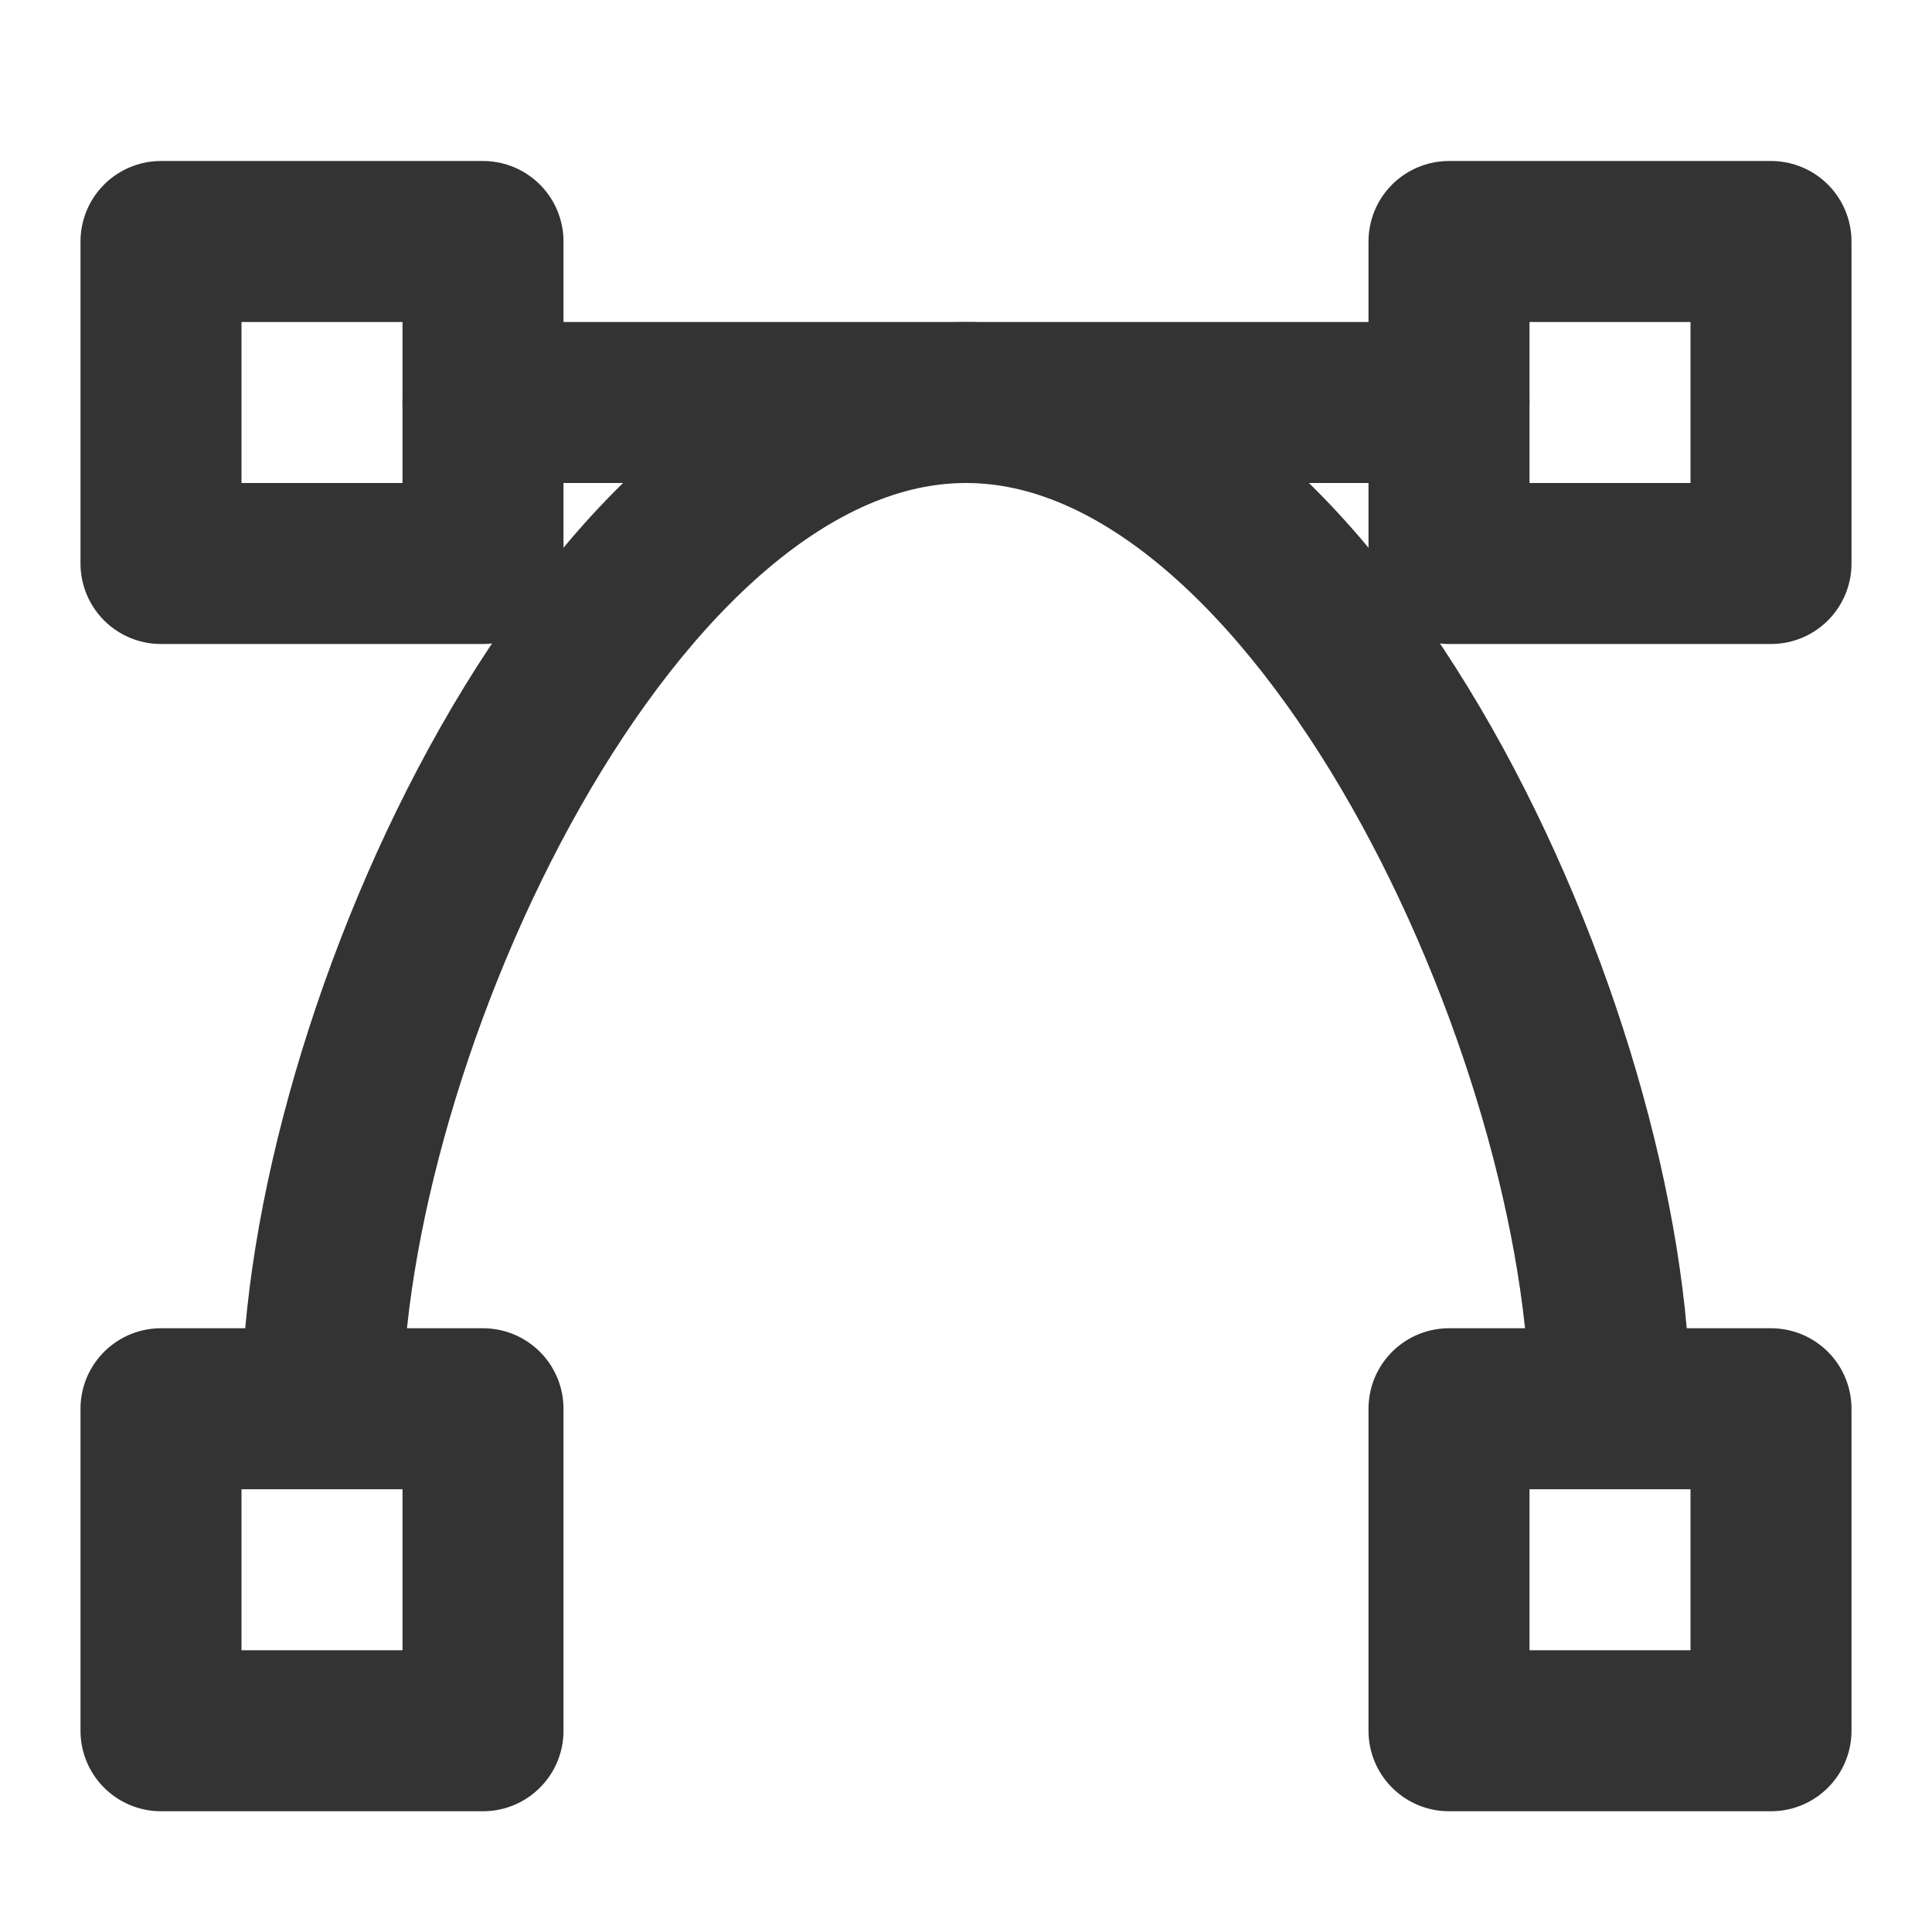 <?xml version="1.0" encoding="UTF-8"?><svg width="48" height="48" viewBox="0 0 48 48" fill="none" xmlns="http://www.w3.org/2000/svg"><path d="M40 35C40 25.795 32.837 10 24 10C15.163 10 8 25.795 8 35" stroke="#333" stroke-width="4" stroke-linecap="round" stroke-linejoin="round"/><rect x="4" y="35" width="8" height="8" fill="none" stroke="#333" stroke-width="4" stroke-linejoin="round"/><rect x="4" y="6" width="8" height="8" fill="none" stroke="#333" stroke-width="4" stroke-linejoin="round"/><rect x="36" y="35" width="8" height="8" fill="none" stroke="#333" stroke-width="4" stroke-linejoin="round"/><rect x="36" y="6" width="8" height="8" fill="none" stroke="#333" stroke-width="4" stroke-linejoin="round"/><path d="M12 10H36" stroke="#333" stroke-width="4" stroke-linecap="round" stroke-linejoin="round"/></svg>